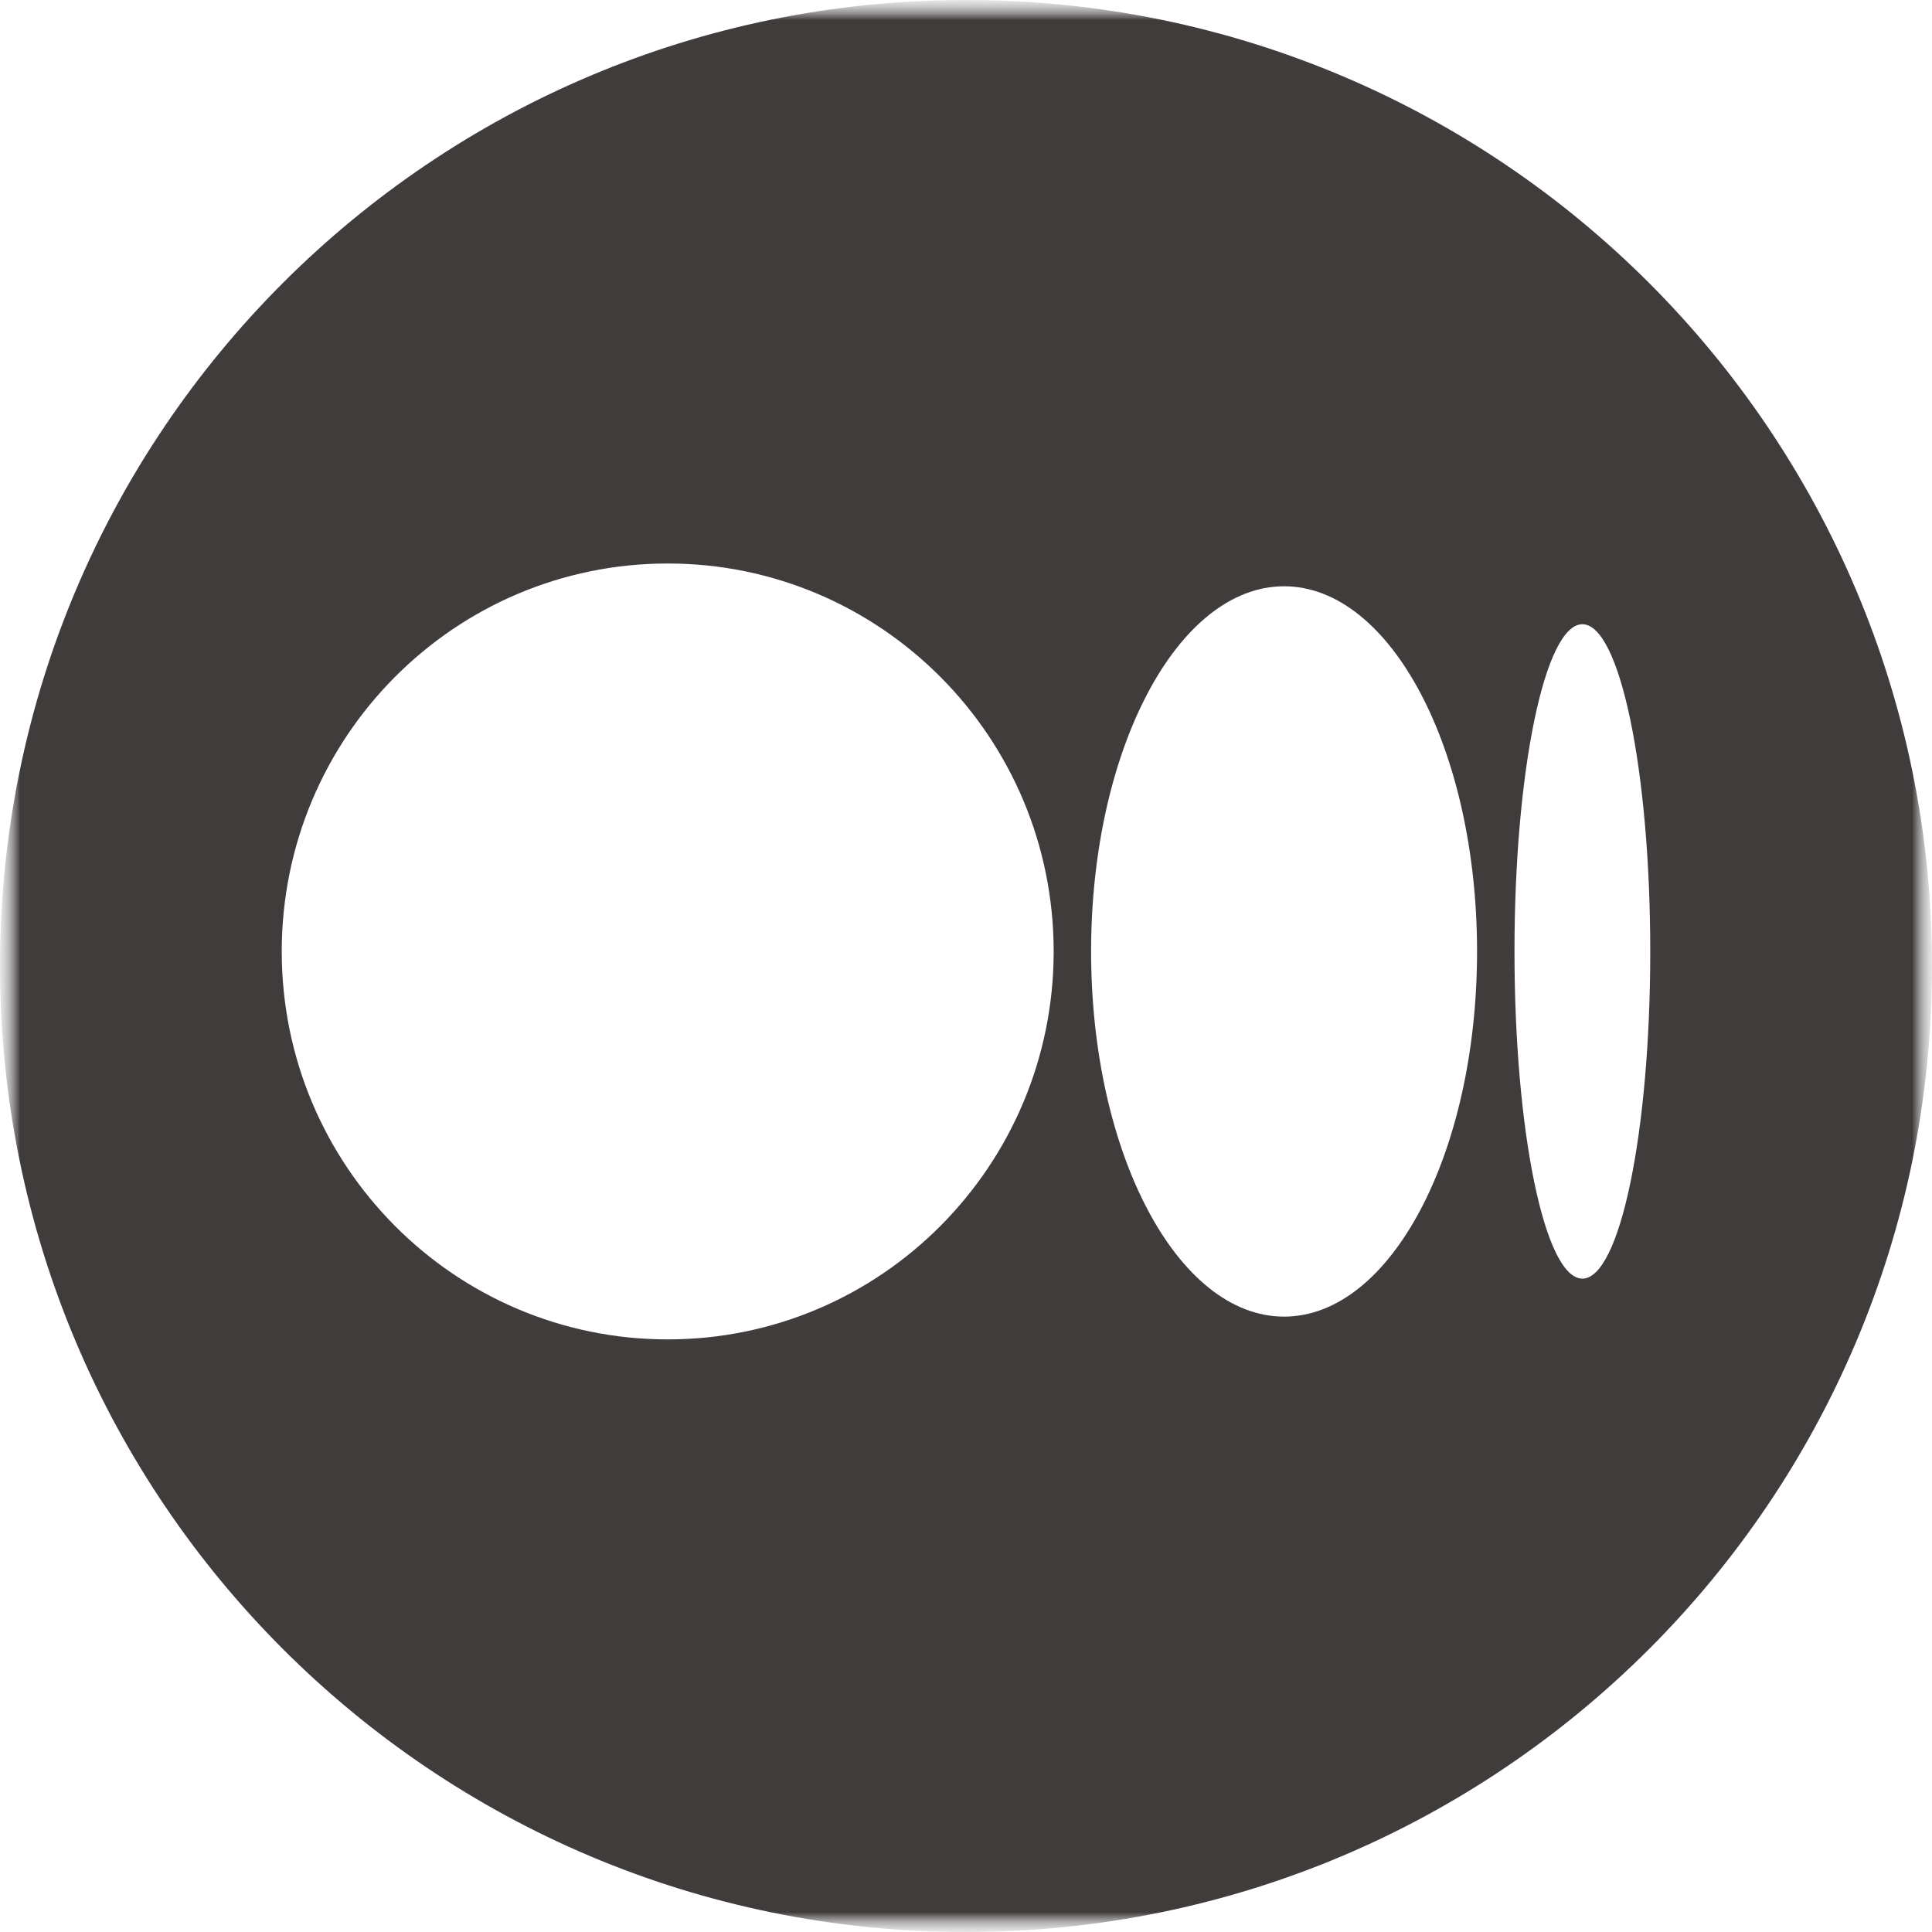 <svg width="48" height="48" viewBox="0 0 48 48" fill="none" xmlns="http://www.w3.org/2000/svg">
<g clip-path="url(#clip0_10_112)">
<mask id="mask0_10_112" style="mask-type:luminance" maskUnits="userSpaceOnUse" x="0" y="0" width="48" height="48">
<path d="M48 0H0V48H48V0Z" fill="white"/>
</mask>
<g mask="url(#mask0_10_112)">
<mask id="mask1_10_112" style="mask-type:luminance" maskUnits="userSpaceOnUse" x="0" y="0" width="48" height="48">
<path d="M48 0H0V48H48V0Z" fill="white"/>
</mask>
<g mask="url(#mask1_10_112)">
<mask id="mask2_10_112" style="mask-type:luminance" maskUnits="userSpaceOnUse" x="0" y="0" width="48" height="48">
<path d="M48 0H0V48H48V0Z" fill="white"/>
</mask>
<g mask="url(#mask2_10_112)">
<path fill-rule="evenodd" clip-rule="evenodd" d="M24 48C37.255 48 48 37.255 48 24C48 10.745 37.255 0 24 0C10.745 0 0 10.745 0 24C0 37.255 10.745 48 24 48ZM16.589 33.277C21.885 33.277 26.178 28.961 26.178 23.638C26.178 18.315 21.885 14 16.589 14C11.293 14 7 18.315 7 23.638C7 28.961 11.293 33.277 16.589 33.277ZM36.697 23.638C36.697 28.649 34.551 32.711 31.903 32.711C29.255 32.711 27.108 28.649 27.108 23.638C27.108 18.628 29.255 14.566 31.903 14.566C34.551 14.566 36.697 18.628 36.697 23.638ZM39.314 31.767C40.245 31.767 41 28.128 41 23.638C41 19.149 40.245 15.509 39.314 15.509C38.383 15.509 37.627 19.149 37.627 23.638C37.627 28.128 38.383 31.767 39.314 31.767Z" fill="#413C3C"/>
</g>
</g>
</g>
</g>
<defs>
<clipPath id="clip0_10_112">
<rect width="48" height="48" fill="white"/>
</clipPath>
</defs>
</svg>
